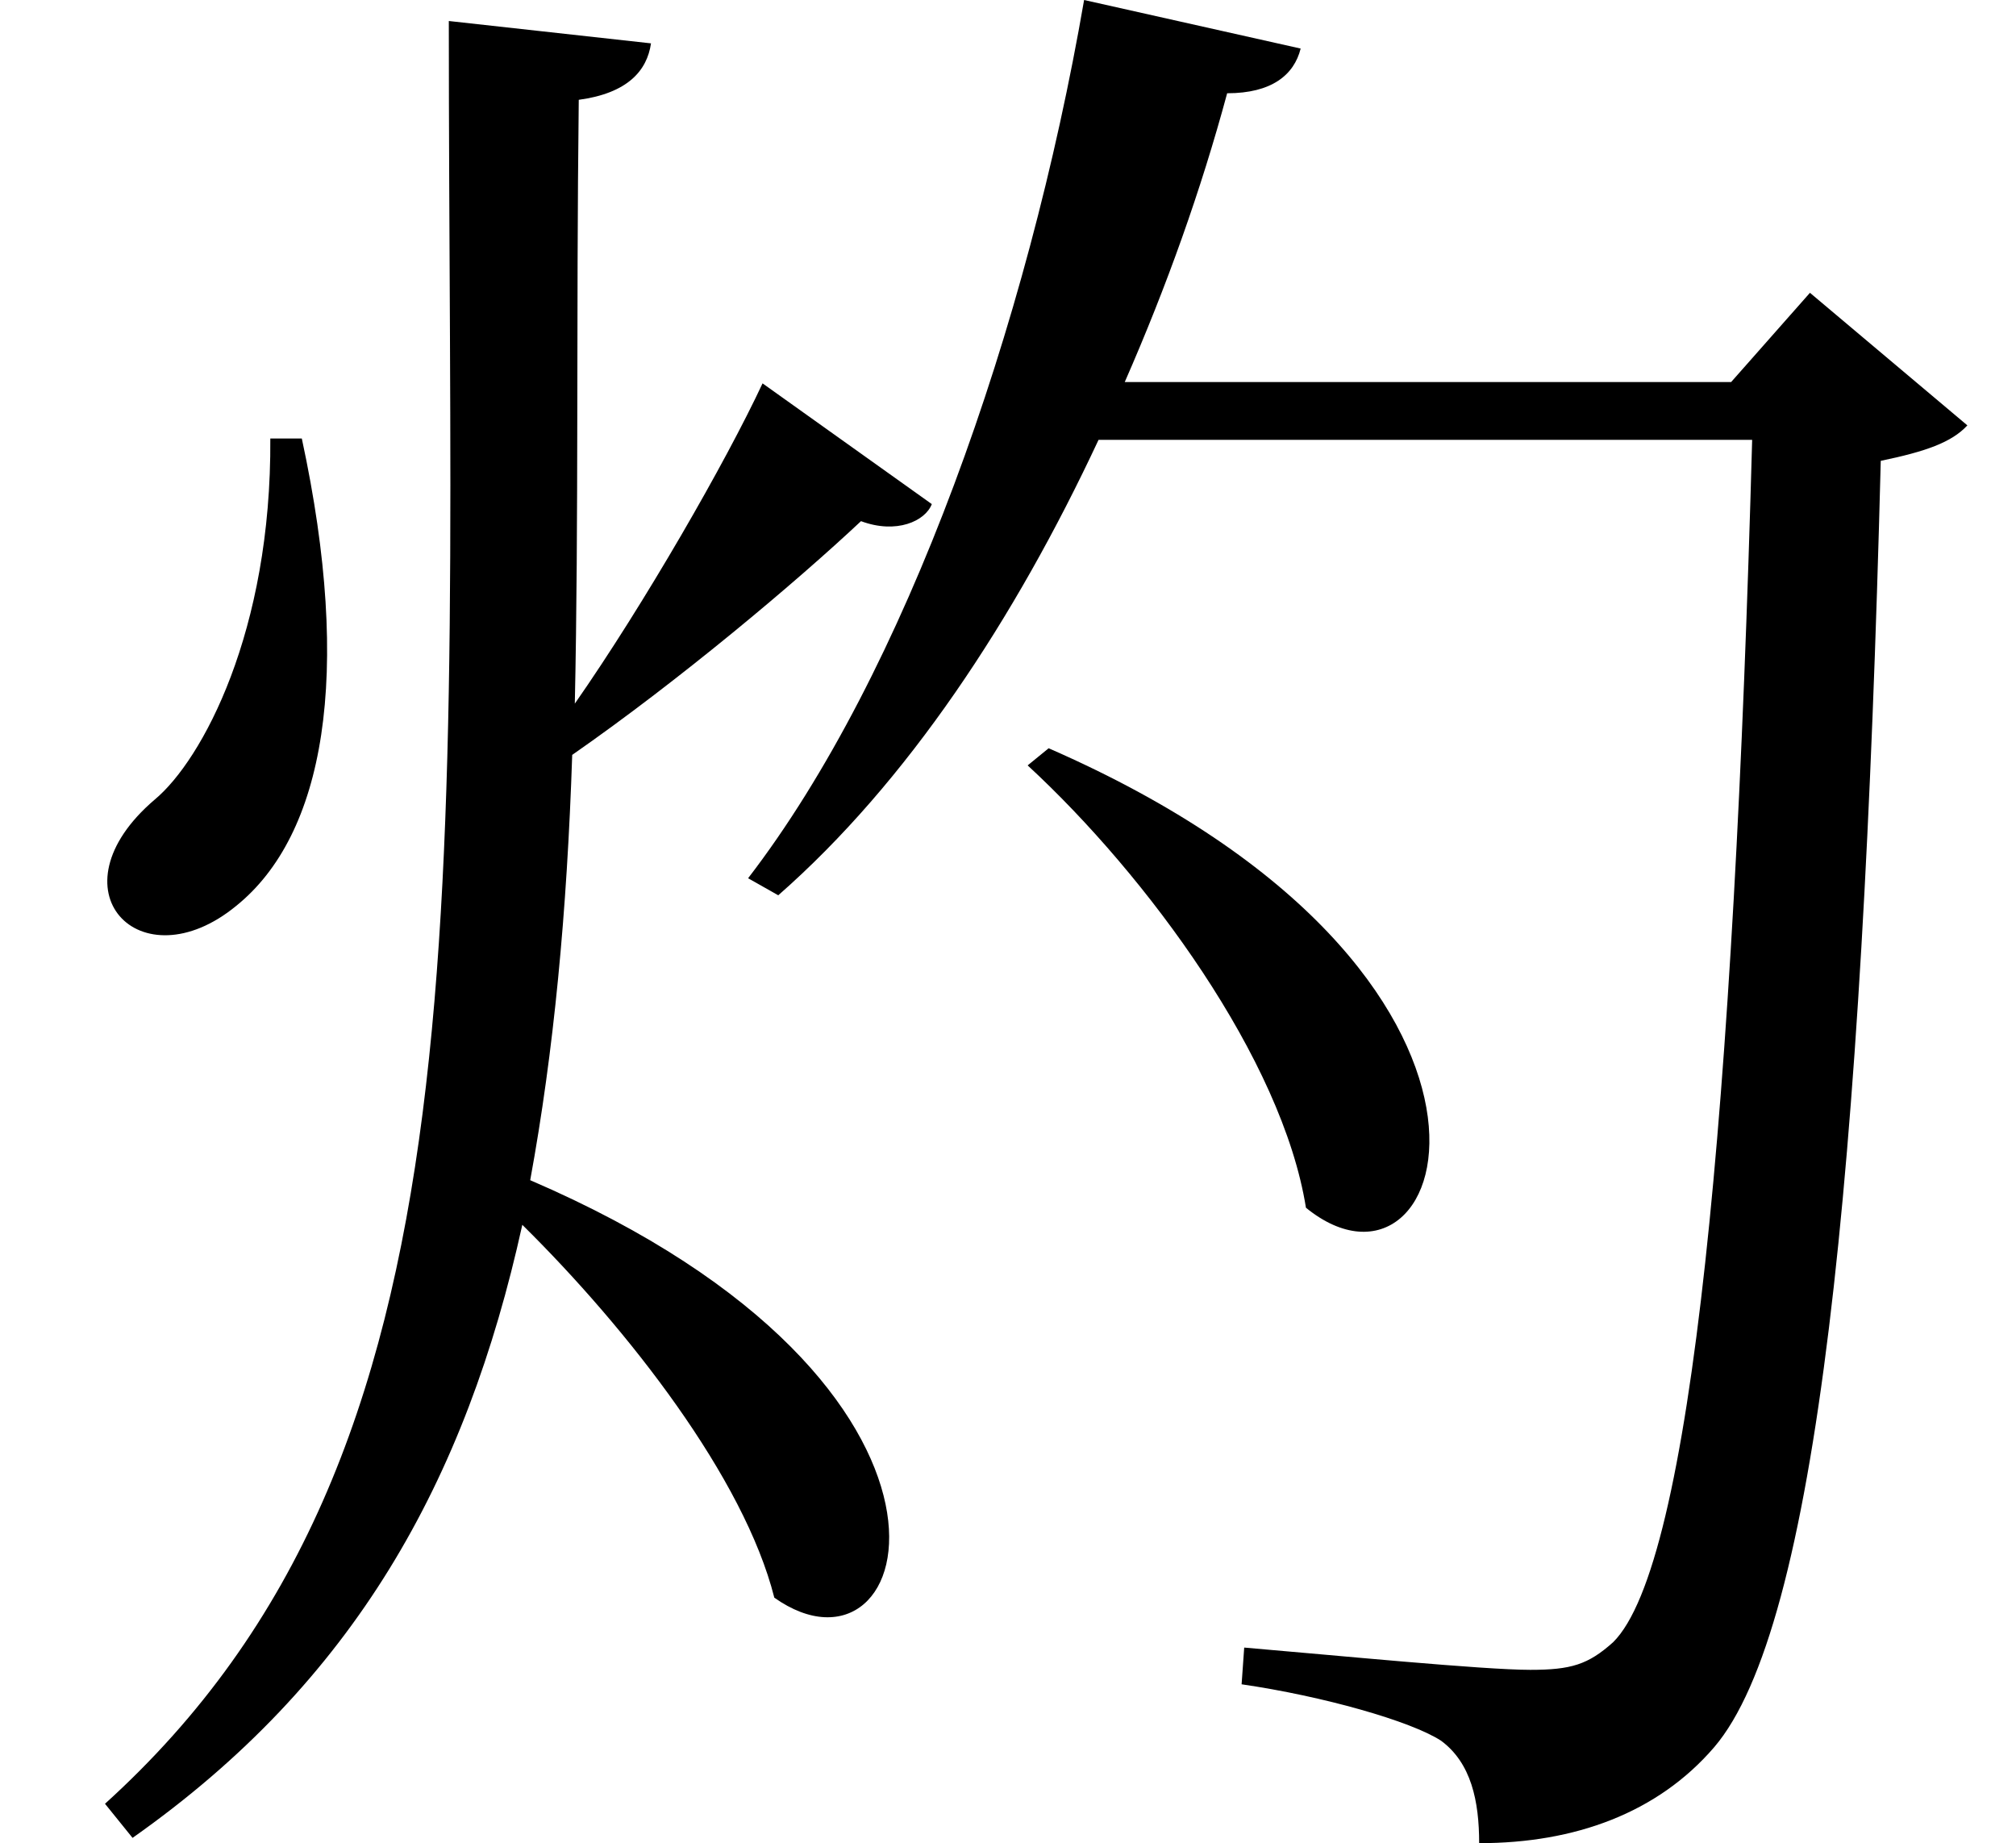 <svg height="21.938" viewBox="0 0 24 21.938" width="24" xmlns="http://www.w3.org/2000/svg">
<path d="M12.125,11.188 L11.875,10.984 C13.297,9.672 14.906,7.484 15.188,5.719 C16.938,4.297 18.281,8.5 12.125,11.188 Z M2.859,14.875 C2.875,12.578 2.047,11.047 1.484,10.578 C0.219,9.5 1.312,8.375 2.453,9.312 C3.5,10.156 3.844,12.047 3.234,14.875 Z M12.547,20.094 C11.875,16.203 10.422,12.078 8.547,9.641 L8.906,9.438 C10.438,10.781 11.719,12.719 12.719,14.859 L20.5,14.859 C20.281,6.906 19.781,1.469 18.844,0.547 C18.547,0.281 18.344,0.219 17.859,0.219 C17.297,0.219 15.547,0.391 14.453,0.484 L14.422,0.047 C15.391,-0.094 16.438,-0.391 16.797,-0.625 C17.156,-0.891 17.25,-1.344 17.25,-1.844 C18.391,-1.844 19.375,-1.484 20.047,-0.703 C21.266,0.719 21.812,6.078 22.031,14.609 C22.562,14.719 22.875,14.828 23.062,15.031 L21.188,16.609 L20.25,15.547 L13.031,15.547 C13.531,16.688 13.938,17.828 14.25,18.984 C14.781,18.984 15.047,19.203 15.125,19.516 Z M4.984,19.844 C4.984,9.281 5.516,2.812 0.891,-1.375 L1.219,-1.781 C3.859,0.078 5.188,2.469 5.859,5.516 C7.125,4.266 8.5,2.5 8.859,1.078 C10.562,-0.125 11.656,3.594 5.953,6.047 C6.234,7.578 6.391,9.234 6.453,11.109 C7.734,12 9.125,13.172 9.891,13.891 C10.312,13.734 10.656,13.891 10.734,14.094 L8.719,15.531 C8.281,14.594 7.312,12.906 6.484,11.719 C6.531,13.875 6.5,16.266 6.531,18.906 C7.109,18.984 7.344,19.25 7.391,19.578 Z" transform="translate(0.359, 20.094) scale(1, -1)"/>
</svg>